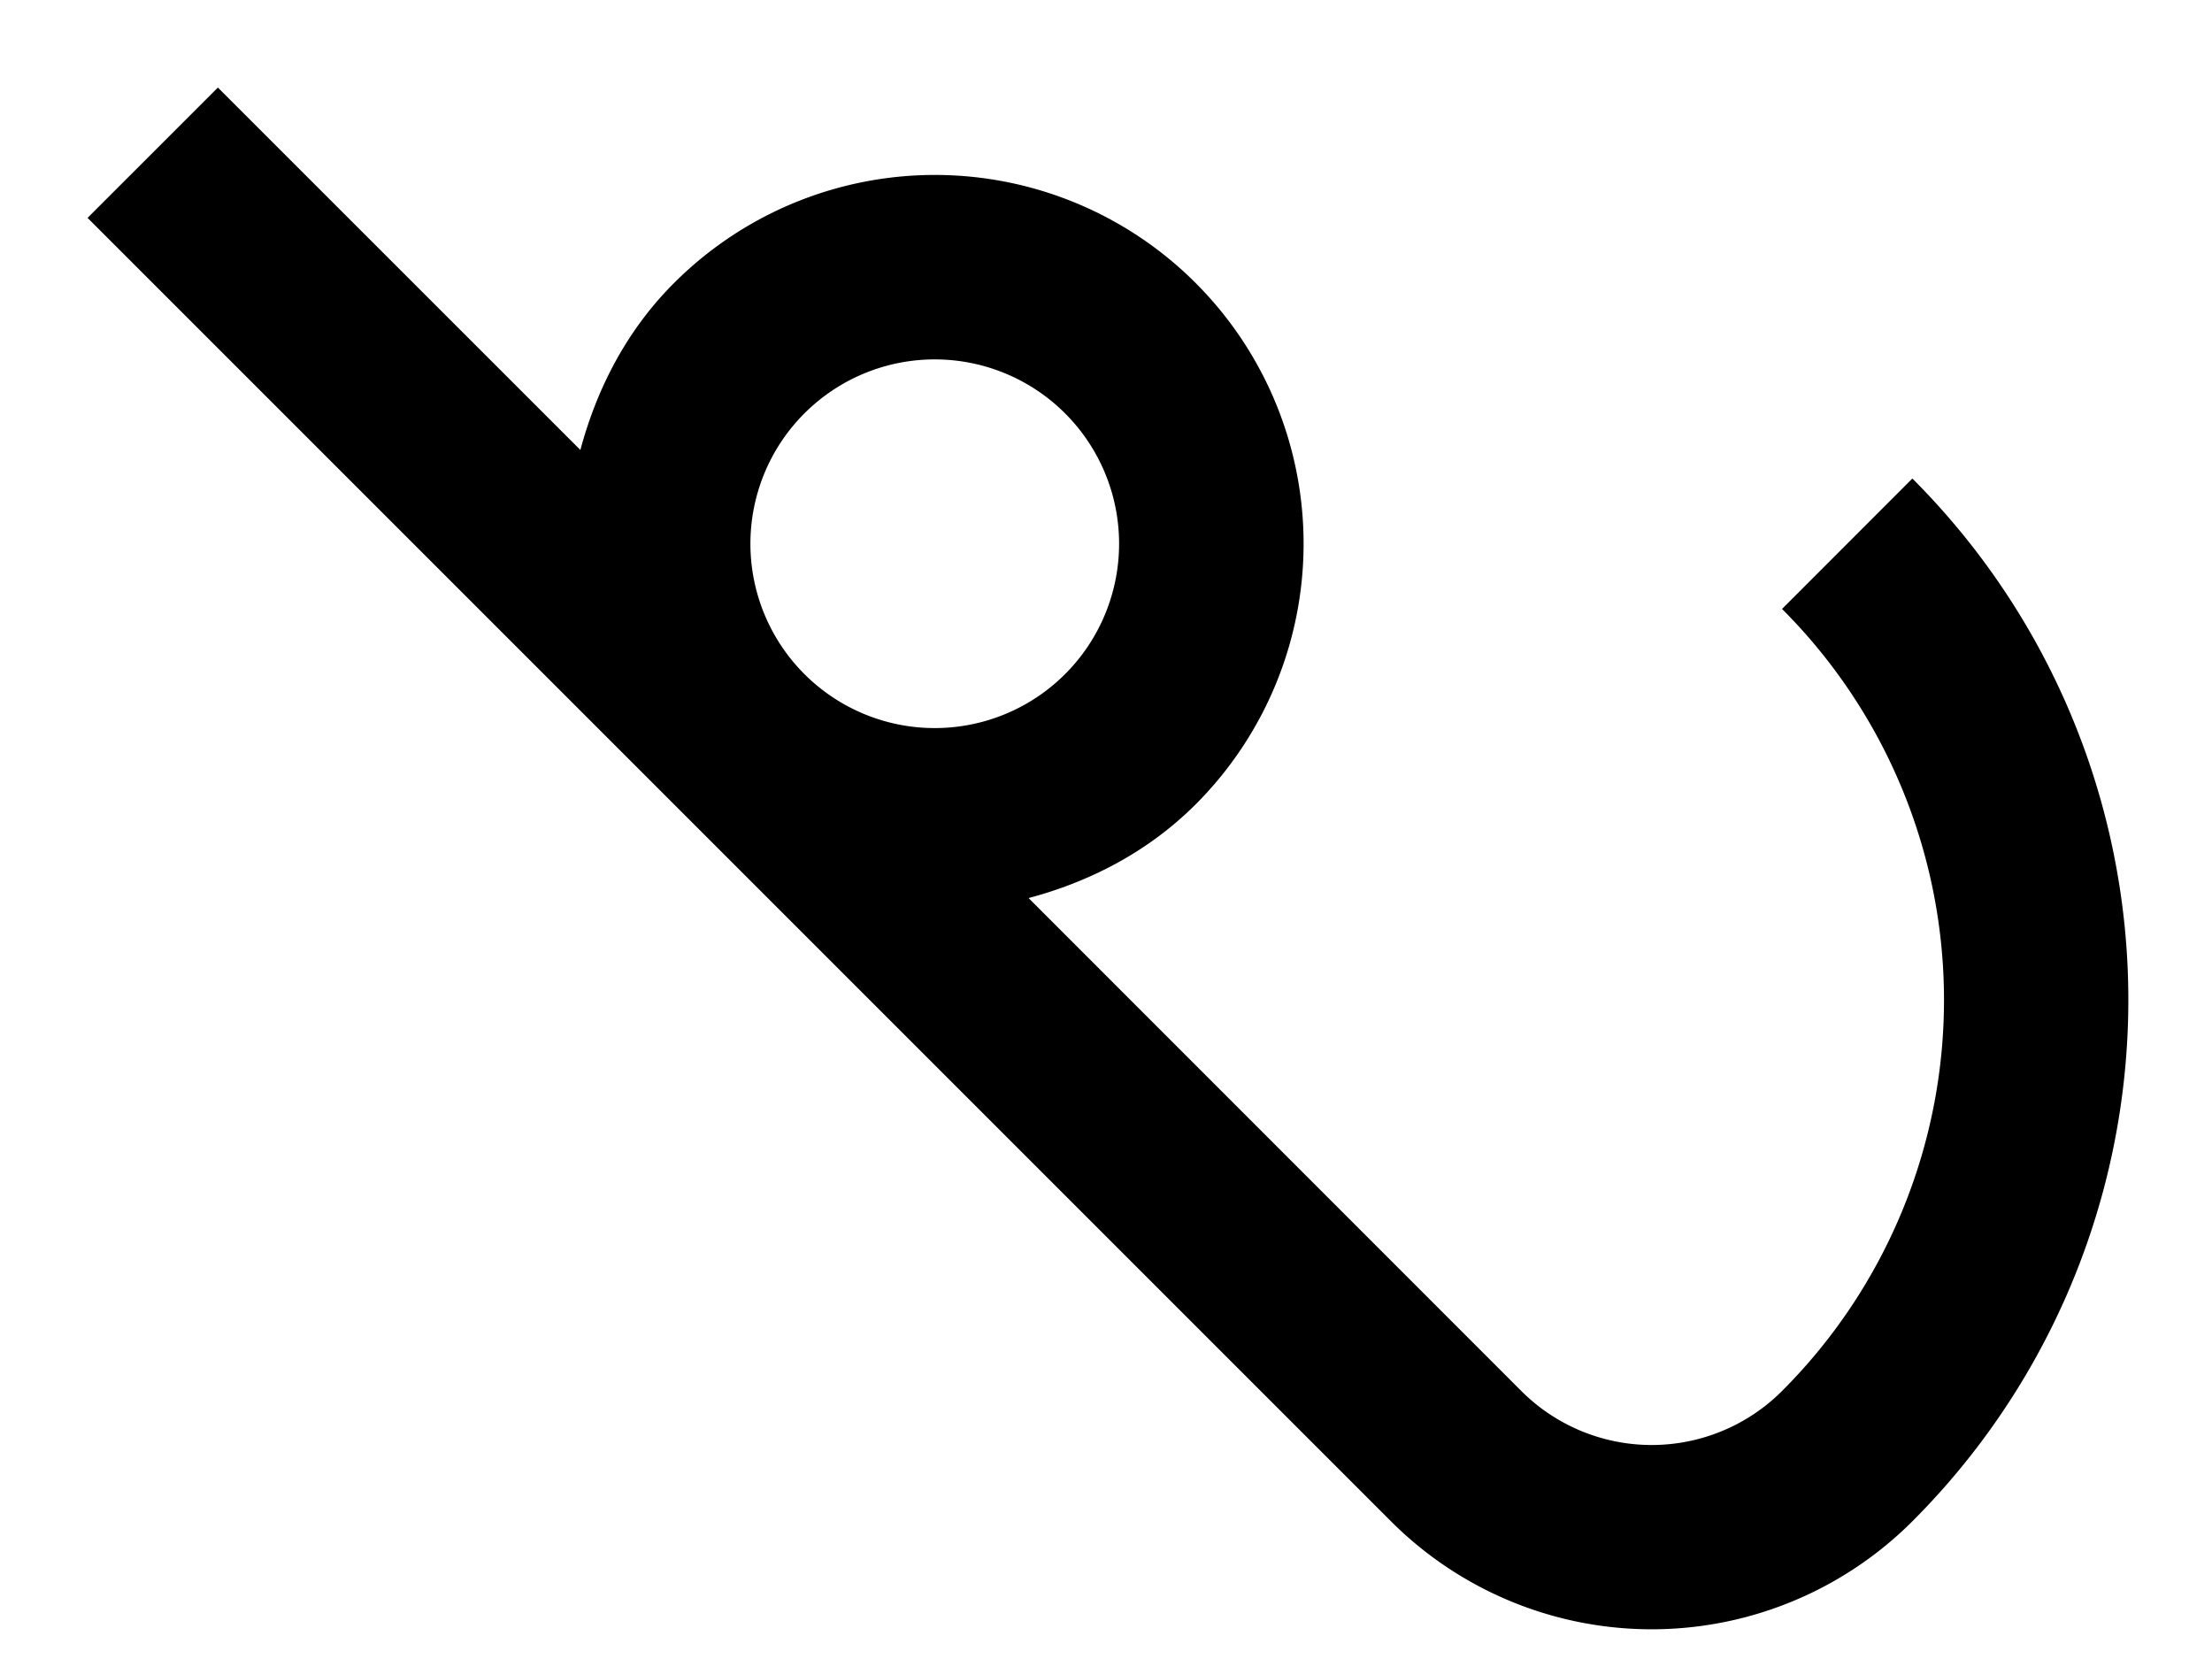 <svg xmlns="http://www.w3.org/2000/svg" version="1.0" width="24" height="18"><path d="M.95 2.364l14.142 14.142a4 4 0 0 0 5.657 0 8 8 0 0 0 0-11.314l-1.414 1.415a6 6 0 0 1 0 8.485 2 2 0 0 1-2.829 0L11.16 9.744c.66-.176 1.293-.498 1.812-1.016A4 4 0 0 0 7.314 3.07c-.519.518-.84 1.152-1.017 1.812L2.364.95.95 2.364zm7.778 2.121a2 2 0 1 1 2.828 2.829 2 2 0 0 1-2.828-2.829z"/></svg>